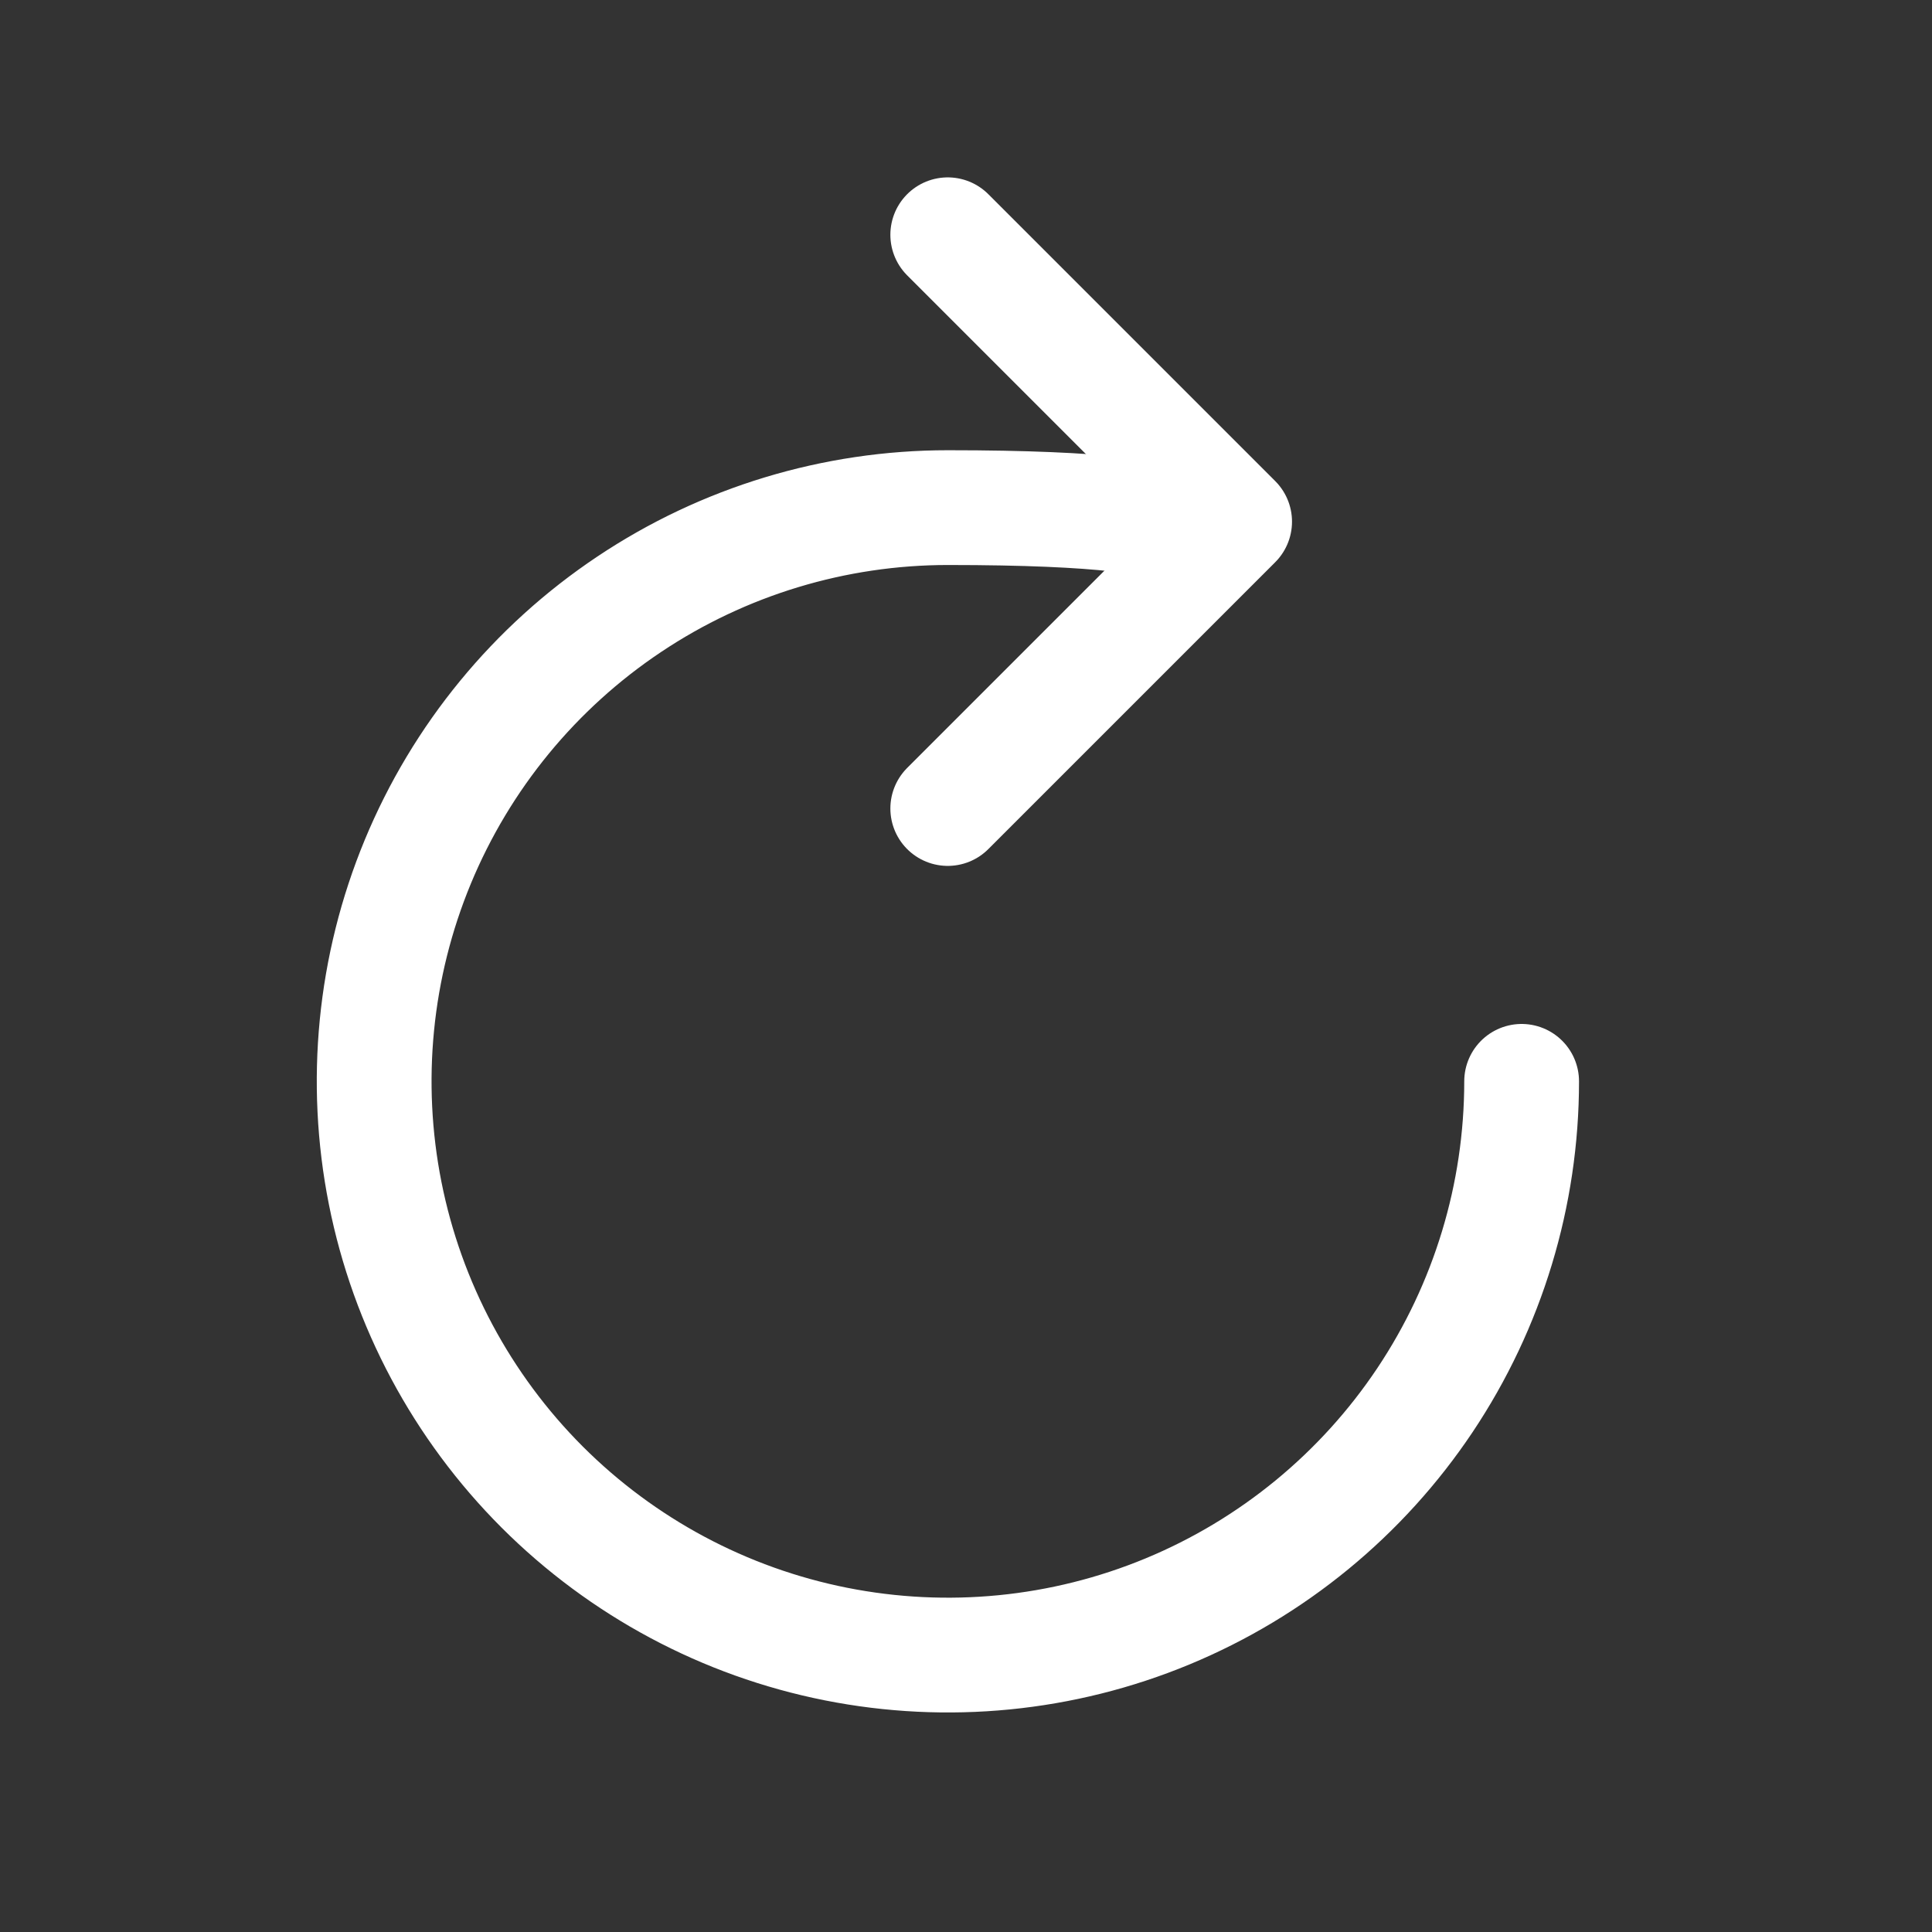 <svg width="27" height="27" viewBox="0 0 27 27" fill="none" xmlns="http://www.w3.org/2000/svg">
<rect x="0" y="0" width="27" height="27" fill="#333333" stroke="none"/>
<path d="M16.454 7.695C16.454 7.695 17.675 7.094 13.247 7.094C11.661 7.094 10.111 7.564 8.793 8.445C7.474 9.326 6.446 10.578 5.839 12.043C5.232 13.509 5.074 15.121 5.383 16.676C5.692 18.232 6.456 19.66 7.577 20.782C8.699 21.903 10.127 22.667 11.683 22.976C13.238 23.285 14.851 23.127 16.316 22.52C17.781 21.913 19.033 20.885 19.914 19.567C20.795 18.248 21.265 16.698 21.265 15.112" stroke="white" stroke-width="1.604" stroke-miterlimit="10" stroke-linecap="round"/>
<path d="M13.245 3.281L17.254 7.29L13.245 11.299" stroke="white" stroke-width="1.604" stroke-linecap="round" stroke-linejoin="round"/>
</svg>

